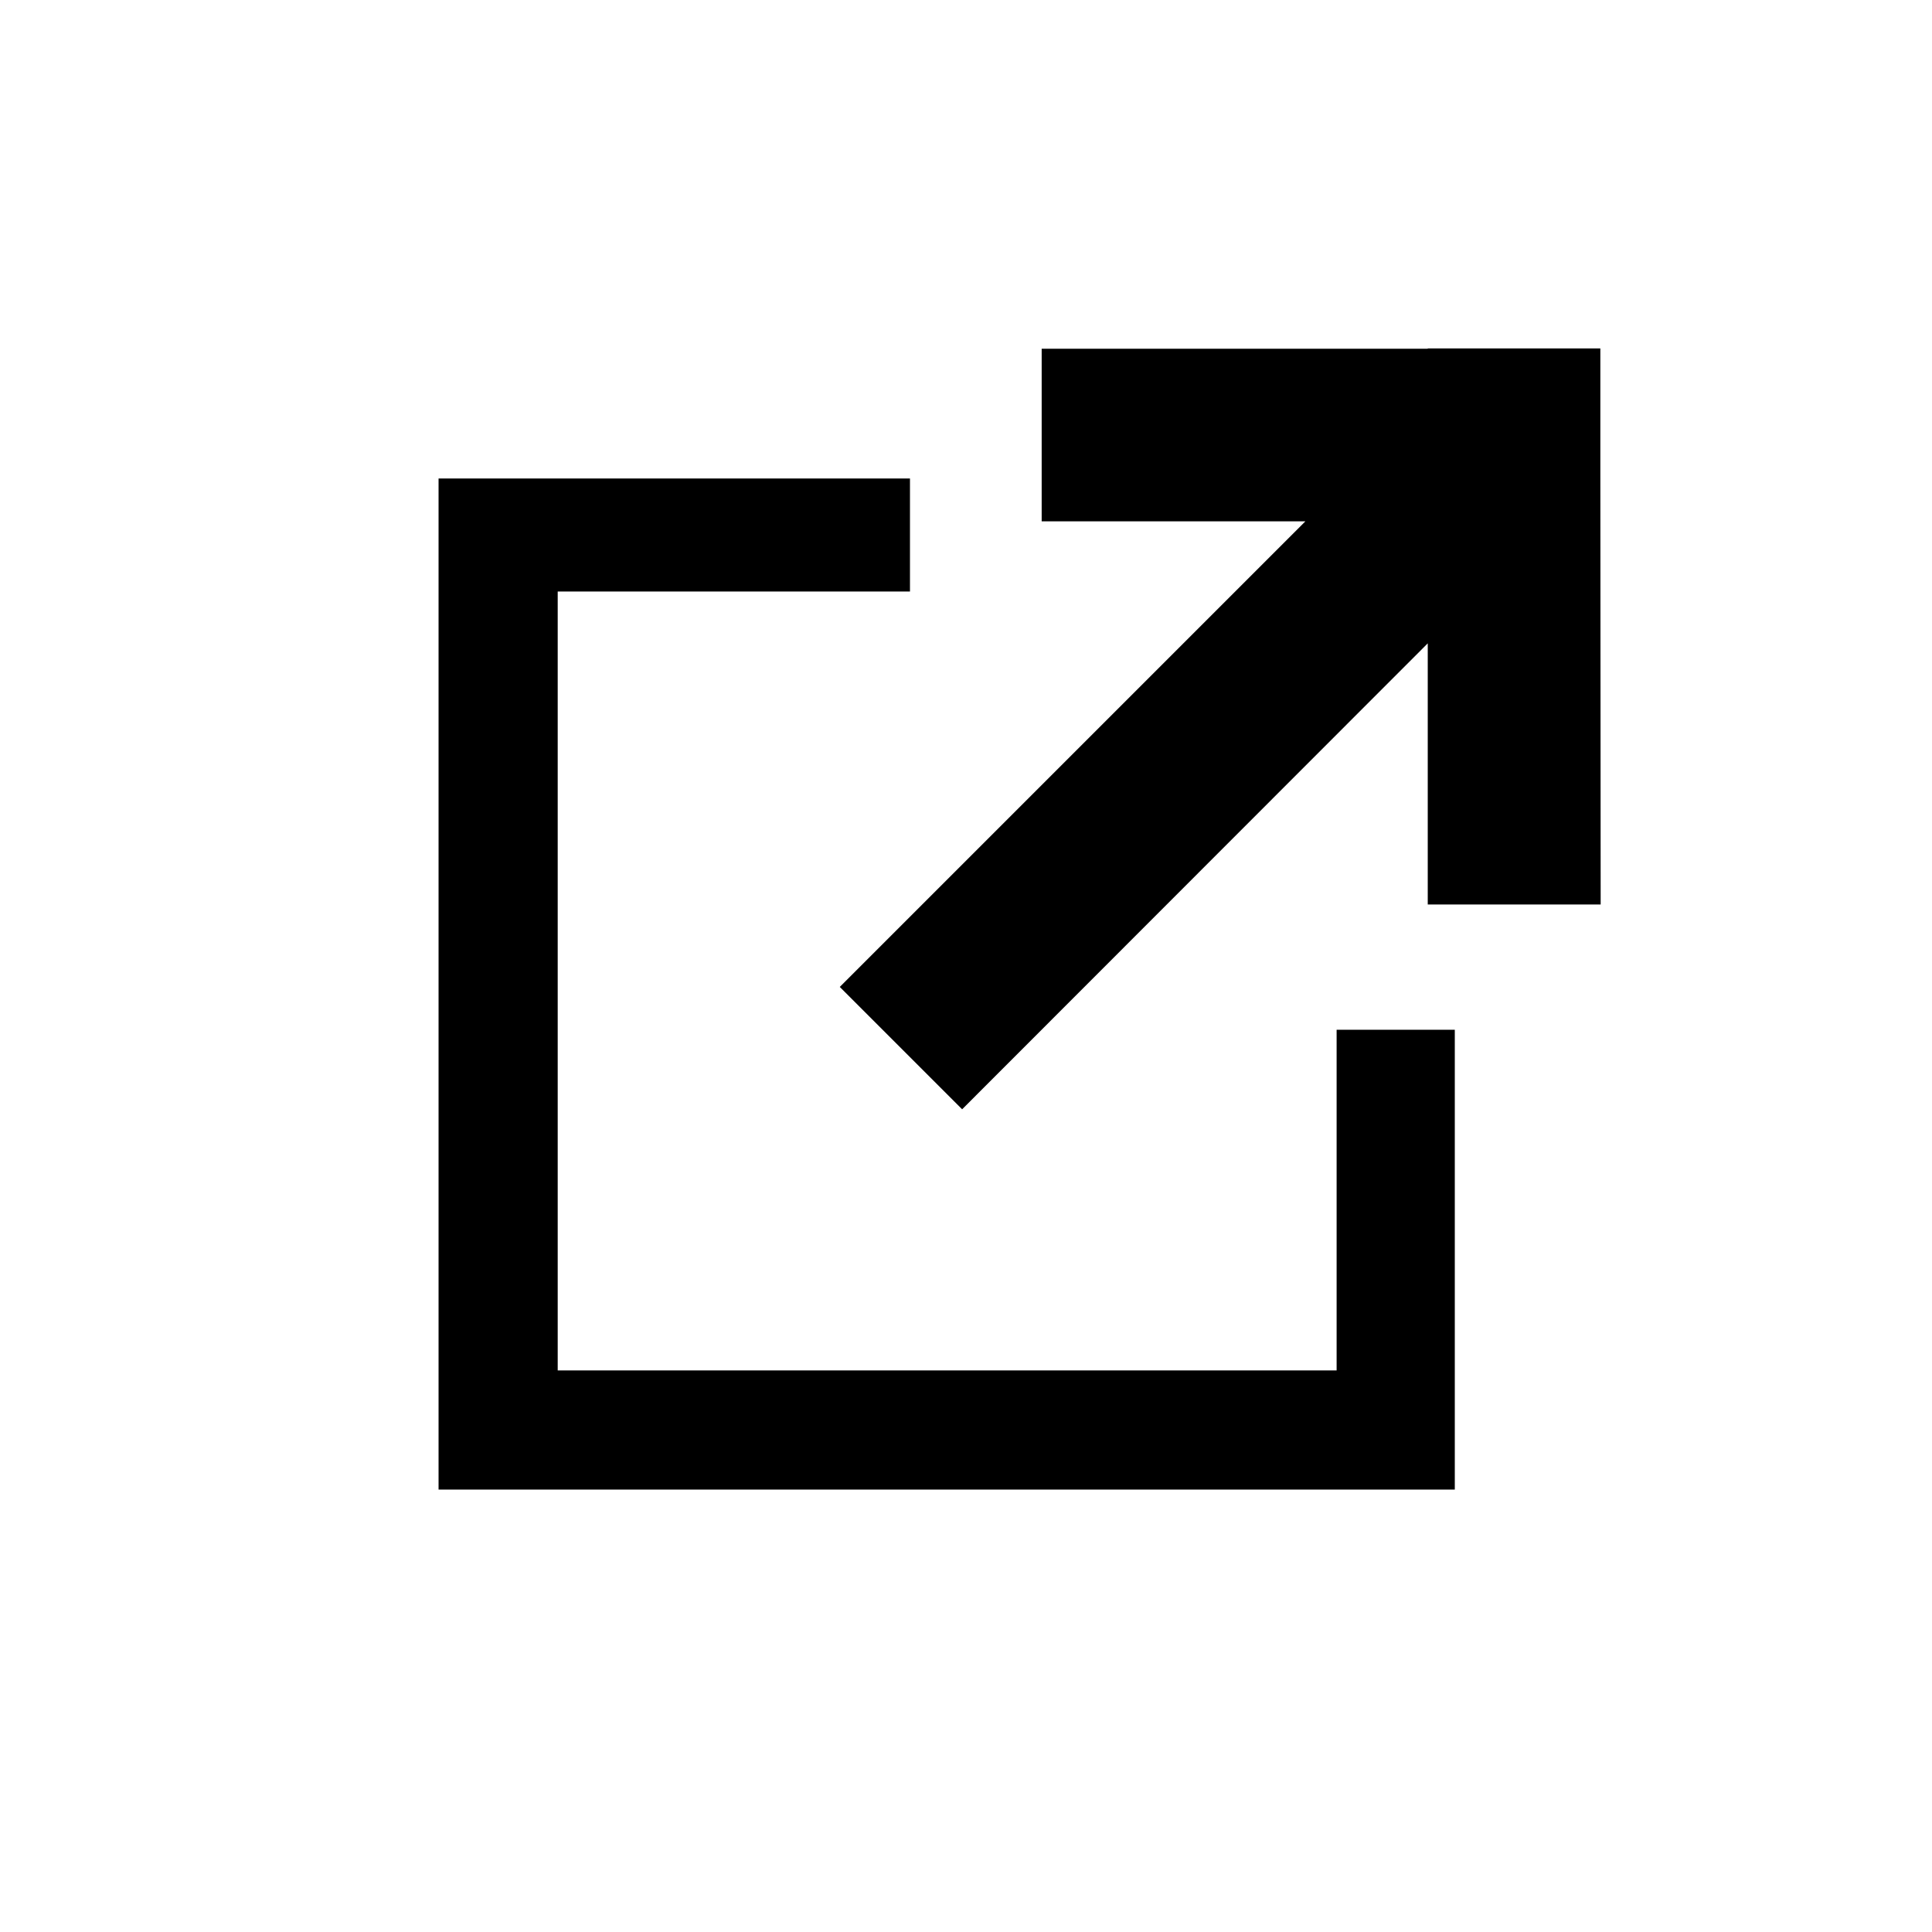 <svg data-name="Ebene 1" xmlns="http://www.w3.org/2000/svg" viewBox="0 0 60 60" class="icon"><defs/><path class="cls-1" d="M49.71 28.09l-.01-13.47v-3.8h-5.36v.01H32.35v5.36h8.19L26.08 30.65l3.8 3.8 14.46-14.47v8.11h5.37z"/><path class="cls-1" d="M41.51 31.98v10.58H17.32V18.37h10.94v-3.51H13.62v31.4h31.56V31.98h-3.67z"/></svg>